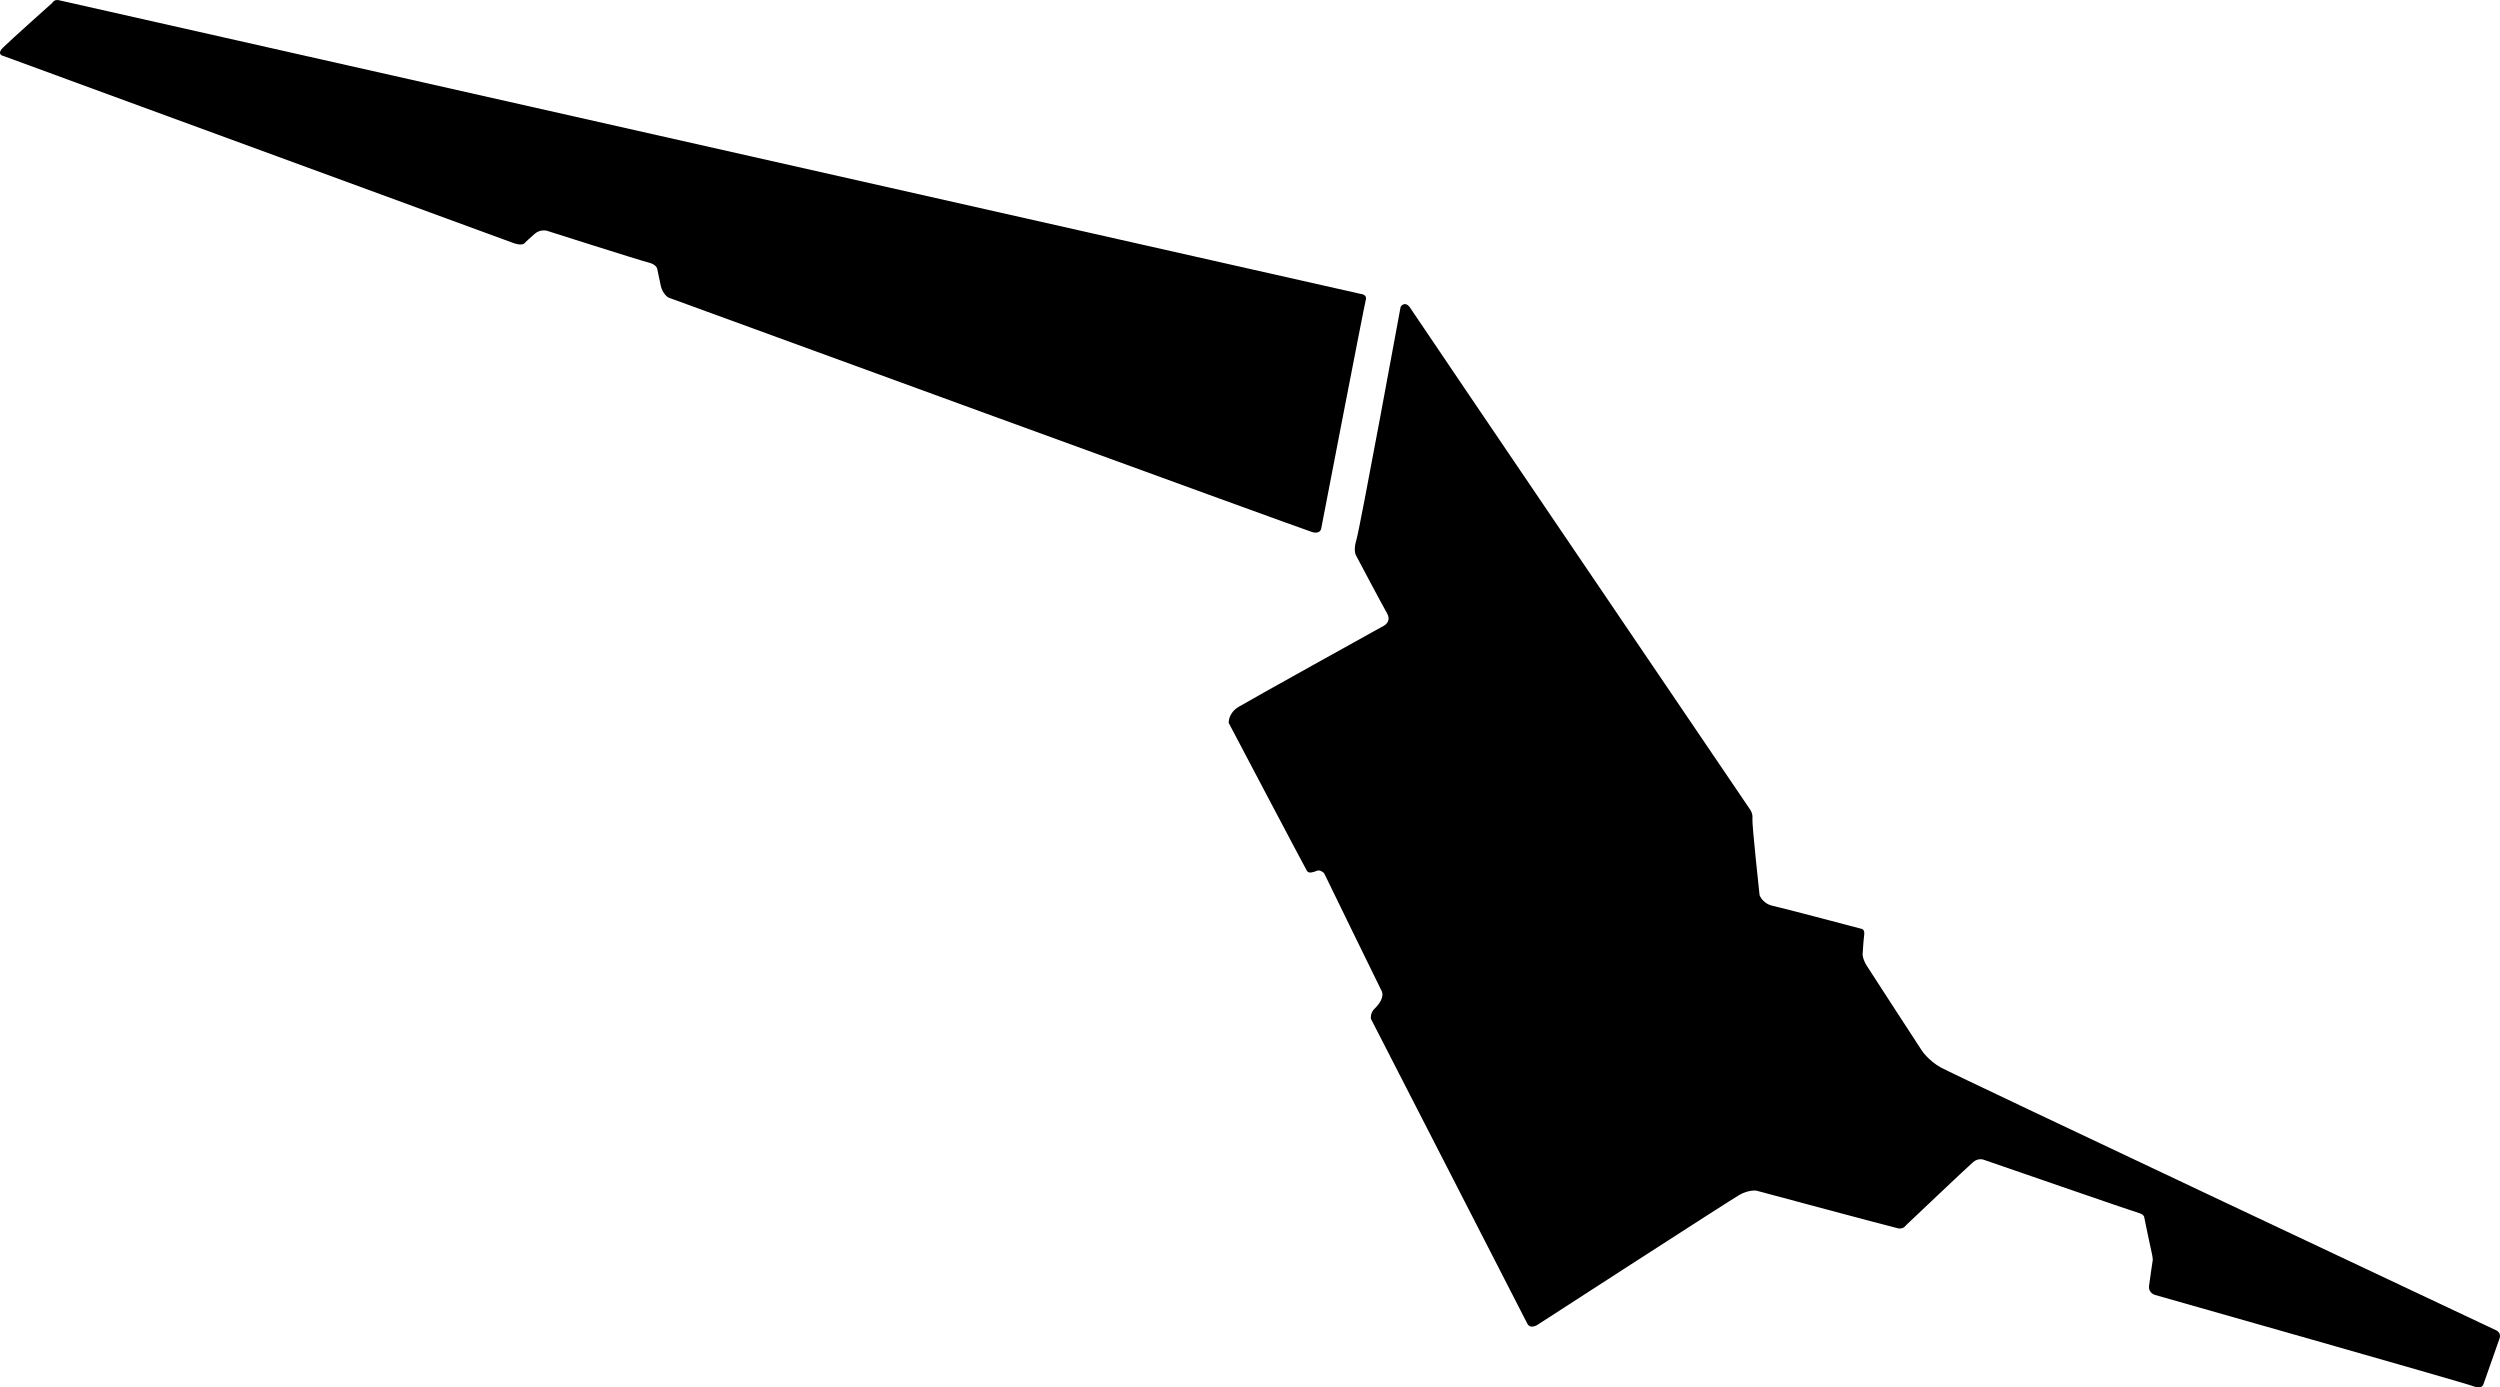 <?xml version="1.0" encoding="utf-8"?>
<!-- Generator: Adobe Illustrator 16.0.0, SVG Export Plug-In . SVG Version: 6.00 Build 0)  -->
<!DOCTYPE svg PUBLIC "-//W3C//DTD SVG 1.1//EN" "http://www.w3.org/Graphics/SVG/1.1/DTD/svg11.dtd">
<svg version="1.1" id="Layer_1" xmlns="http://www.w3.org/2000/svg" xmlns:xlink="http://www.w3.org/1999/xlink" x="0px" y="0px"
	 width="3694.793px" height="2050.566px" viewBox="0 0 3694.793 2050.566" enable-background="new 0 0 3694.793 2050.566"
	 xml:space="preserve">
<path d="M86.549,0.215c-6.623-1.367-9.503,4.248-9.503,4.248S14.693,60.047,4.324,70.487C-6.113,80.927,5.62,82.943,5.62,82.943
	s739.729,271.44,753.841,276.479c14.187,5.041,17.062-1.366,17.062-1.366s5.761-5.688,13.968-12.673
	c8.208-7.057,17.854-4.319,17.854-4.319s137.665,43.92,150.479,47.016c12.814,3.096,12.813,10.729,12.813,10.729
	s2.307,11.089,4.896,23.327c2.521,12.24,11.16,17.568,11.16,17.568s939.457,343.223,951.696,346.68
	c12.168,3.455,13.245-5.184,13.245-5.184s63.724-330.408,65.951-338.256c2.232-7.777-7.271-8.496-7.271-8.496
	S93.102,1.583,86.549,0.215L86.549,0.215z M2272.614,1957.75L2272.614,1957.75c0,0,284.688-184.248,298.514-192.023
	c13.821-7.7,24.623-6.049,24.623-6.049s201.603,54.146,209.591,55.729c7.991,1.584,11.448-4.463,11.448-4.463
	s91.368-86.689,99.504-93.604c8.209-6.912,16.562-2.951,16.562-2.951s224.711,77.763,229.393,78.771
	c4.754,1.08,6.556,4.896,6.556,4.896s8.496,42.119,10.729,51.119c2.159,9,2.088,12.816,2.088,12.816s-4.032,26.713-5.475,38.016
	c-1.515,11.307,9.069,13.896,9.069,13.896s458.642,130.104,470.882,135.065c12.237,5.039,14.327-3.457,14.327-3.457
	s20.664-58.967,23.688-67.391c3.021-8.496-4.969-12.023-4.969-12.023s-802.656-378.145-820.805-388.438
	c-18.215-10.229-27.793-24.623-27.793-24.623s-75.6-115.992-81.719-125.857c-6.189-9.936-6.049-16.772-6.049-16.772
	s1.148-19.729,2.305-28.515c1.223-8.78-3.959-9.145-3.959-9.145s-116.062-30.744-131.113-33.984
	c-15.115-3.237-19.512-15.768-19.512-15.768s-11.447-105.269-10.584-112.824c0.938-7.559-3.096-13.248-3.096-13.248
	s-493.852-728.135-502.059-741.021c-8.209-12.959-14.763-2.446-14.763-2.446s-59.903,326.229-65.229,343.799
	c-5.326,17.567-0.502,23.978-0.502,23.978s37.438,70.852,45.646,85.18c8.139,14.256-8.209,20.305-8.209,20.305
	s-195.335,108.36-211.104,117.938c-15.771,9.571-14.688,23.76-14.688,23.76s112.972,214.562,115.703,218.809
	c2.736,4.32,9.864,1.656,14.833-0.359c5.039-2.018,10.513,3.743,10.513,3.743s80.062,164.377,84.815,173.664
	c4.752,9.288-3.96,20.377-10.438,26.645c-6.556,6.188-5.26,14.76-5.26,14.76s226.299,441.072,231.053,450.358
	C2261.887,1965.311,2272.614,1957.75,2272.614,1957.75L2272.614,1957.75z"/>
</svg>

